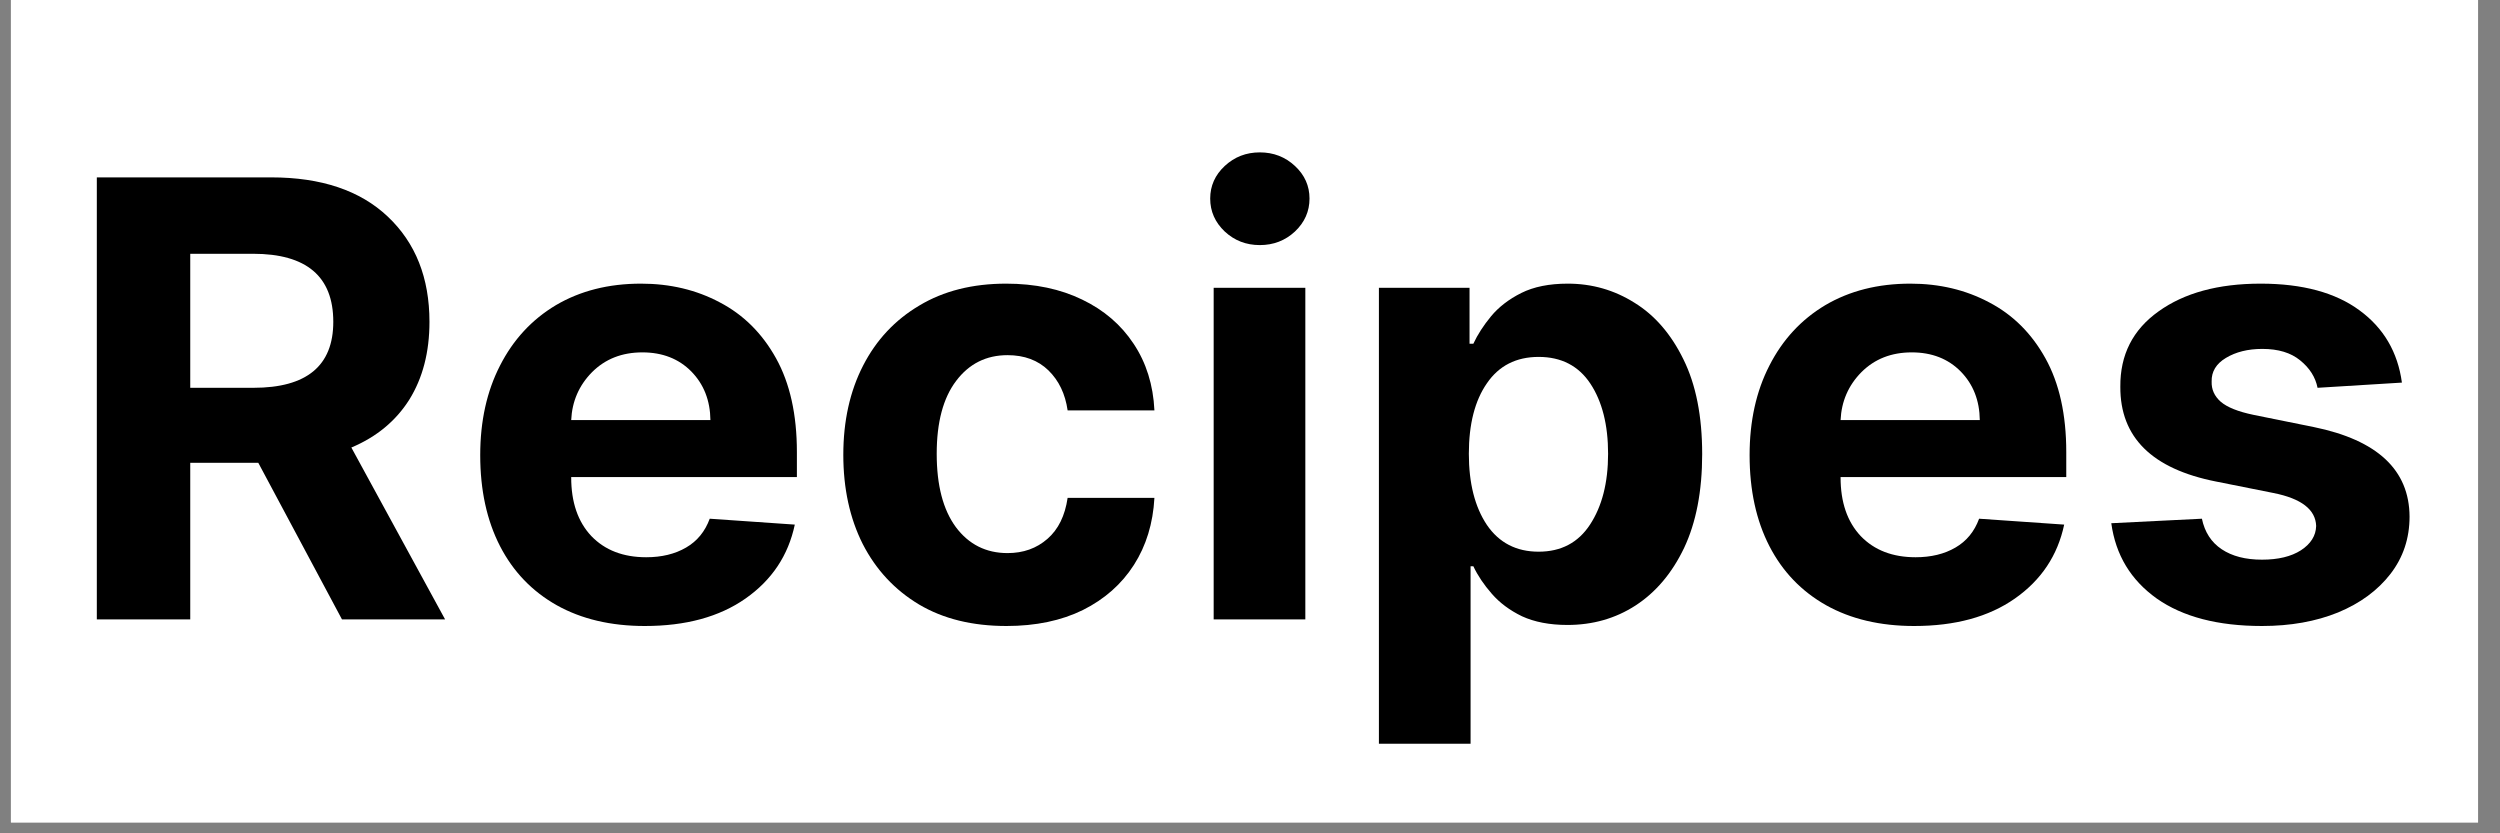 <svg xmlns="http://www.w3.org/2000/svg" xmlns:xlink="http://www.w3.org/1999/xlink" width="150" zoomAndPan="magnify" viewBox="0 0 112.5 37.5" height="50" preserveAspectRatio="xMidYMid meet" version="1.0"><rect x="0" y="0" width="112.5" height="37.5" fill="#808080" stroke="none"/><defs><g/><clipPath id="ddfe66d37b"><path d="M 0.492 0 L 111.512 0 L 111.512 37.008 L 0.492 37.008 Z M 0.492 0 " clip-rule="nonzero"/></clipPath></defs><g clip-path="url(#ddfe66d37b)"><path fill="#ffffff" d="M 0.492 0 L 111.512 0 L 111.512 37.008 L 0.492 37.008 Z M 0.492 0 " fill-opacity="1" fill-rule="nonzero"/><path fill="#ffffff" d="M 0.492 0 L 111.512 0 L 111.512 37.008 L 0.492 37.008 Z M 0.492 0 " fill-opacity="1" fill-rule="nonzero"/></g><g fill="#000000" fill-opacity="1"><g transform="translate(2.623, 27.873)"><g><path d="M 1.734 0 L 1.734 -19.891 L 9.578 -19.891 C 11.836 -19.891 13.586 -19.301 14.828 -18.125 C 16.078 -16.945 16.703 -15.367 16.703 -13.391 C 16.703 -12.023 16.398 -10.859 15.797 -9.891 C 15.191 -8.93 14.32 -8.211 13.188 -7.734 L 17.406 0 L 12.766 0 L 9 -7.047 L 5.938 -7.047 L 5.938 0 Z M 5.938 -10.422 L 8.781 -10.422 C 11.176 -10.422 12.375 -11.41 12.375 -13.391 C 12.375 -15.43 11.172 -16.453 8.766 -16.453 L 5.938 -16.453 Z M 5.938 -10.422 "/></g></g></g><g fill="#000000" fill-opacity="1"><g transform="translate(20.563, 27.873)"><g><path d="M 8.453 0.297 C 6.922 0.297 5.598 -0.016 4.484 -0.641 C 3.379 -1.266 2.531 -2.148 1.938 -3.297 C 1.344 -4.453 1.047 -5.816 1.047 -7.391 C 1.047 -8.922 1.344 -10.266 1.938 -11.422 C 2.531 -12.586 3.367 -13.492 4.453 -14.141 C 5.547 -14.785 6.82 -15.109 8.281 -15.109 C 9.594 -15.109 10.773 -14.828 11.828 -14.266 C 12.891 -13.711 13.734 -12.875 14.359 -11.75 C 14.984 -10.625 15.297 -9.219 15.297 -7.531 L 15.297 -6.406 L 5.141 -6.406 L 5.141 -6.391 C 5.141 -5.273 5.441 -4.395 6.047 -3.75 C 6.66 -3.113 7.484 -2.797 8.516 -2.797 C 9.211 -2.797 9.812 -2.941 10.312 -3.234 C 10.812 -3.523 11.164 -3.957 11.375 -4.531 L 15.203 -4.266 C 14.91 -2.879 14.172 -1.77 12.984 -0.938 C 11.805 -0.113 10.297 0.297 8.453 0.297 Z M 5.141 -8.969 L 11.406 -8.969 C 11.395 -9.852 11.109 -10.582 10.547 -11.156 C 9.984 -11.727 9.25 -12.016 8.344 -12.016 C 7.426 -12.016 6.672 -11.719 6.078 -11.125 C 5.492 -10.531 5.18 -9.812 5.141 -8.969 Z M 5.141 -8.969 "/></g></g></g><g fill="#000000" fill-opacity="1"><g transform="translate(36.902, 27.873)"><g><path d="M 8.391 0.297 C 6.859 0.297 5.547 -0.023 4.453 -0.672 C 3.359 -1.328 2.516 -2.234 1.922 -3.391 C 1.336 -4.555 1.047 -5.895 1.047 -7.406 C 1.047 -8.926 1.344 -10.266 1.938 -11.422 C 2.531 -12.578 3.375 -13.477 4.469 -14.125 C 5.562 -14.781 6.863 -15.109 8.375 -15.109 C 9.676 -15.109 10.816 -14.867 11.797 -14.391 C 12.773 -13.922 13.547 -13.258 14.109 -12.406 C 14.68 -11.551 14.992 -10.551 15.047 -9.406 L 11.141 -9.406 C 11.035 -10.145 10.75 -10.742 10.281 -11.203 C 9.812 -11.66 9.195 -11.891 8.438 -11.891 C 7.477 -11.891 6.707 -11.504 6.125 -10.734 C 5.539 -9.961 5.25 -8.867 5.25 -7.453 C 5.25 -6.035 5.535 -4.938 6.109 -4.156 C 6.691 -3.375 7.469 -2.984 8.438 -2.984 C 9.145 -2.984 9.742 -3.195 10.234 -3.625 C 10.723 -4.051 11.023 -4.664 11.141 -5.469 L 15.047 -5.469 C 14.984 -4.32 14.676 -3.316 14.125 -2.453 C 13.57 -1.586 12.805 -0.91 11.828 -0.422 C 10.859 0.055 9.711 0.297 8.391 0.297 Z M 8.391 0.297 "/></g></g></g><g fill="#000000" fill-opacity="1"><g transform="translate(52.959, 27.873)"><g><path d="M 1.656 0 L 1.656 -14.922 L 5.781 -14.922 L 5.781 0 Z M 3.734 -16.844 C 3.117 -16.844 2.594 -17.047 2.156 -17.453 C 1.719 -17.867 1.5 -18.363 1.5 -18.938 C 1.5 -19.508 1.719 -20 2.156 -20.406 C 2.594 -20.812 3.117 -21.016 3.734 -21.016 C 4.348 -21.016 4.875 -20.812 5.312 -20.406 C 5.75 -20 5.969 -19.508 5.969 -18.938 C 5.969 -18.363 5.75 -17.867 5.312 -17.453 C 4.875 -17.047 4.348 -16.844 3.734 -16.844 Z M 3.734 -16.844 "/></g></g></g><g fill="#000000" fill-opacity="1"><g transform="translate(60.395, 27.873)"><g><path d="M 1.656 5.594 L 1.656 -14.922 L 5.734 -14.922 L 5.734 -12.406 L 5.906 -12.406 C 6.094 -12.812 6.359 -13.223 6.703 -13.641 C 7.047 -14.055 7.5 -14.406 8.062 -14.688 C 8.625 -14.969 9.32 -15.109 10.156 -15.109 C 11.25 -15.109 12.25 -14.82 13.156 -14.25 C 14.07 -13.688 14.805 -12.836 15.359 -11.703 C 15.922 -10.566 16.203 -9.145 16.203 -7.438 C 16.203 -5.77 15.93 -4.363 15.391 -3.219 C 14.848 -2.082 14.117 -1.219 13.203 -0.625 C 12.297 -0.039 11.273 0.25 10.141 0.25 C 9.336 0.25 8.656 0.117 8.094 -0.141 C 7.539 -0.41 7.086 -0.75 6.734 -1.156 C 6.379 -1.562 6.102 -1.973 5.906 -2.391 L 5.781 -2.391 L 5.781 5.594 Z M 5.703 -7.453 C 5.703 -6.129 5.973 -5.062 6.516 -4.25 C 7.066 -3.445 7.844 -3.047 8.844 -3.047 C 9.852 -3.047 10.625 -3.453 11.156 -4.266 C 11.695 -5.086 11.969 -6.148 11.969 -7.453 C 11.969 -8.754 11.703 -9.805 11.172 -10.609 C 10.641 -11.41 9.863 -11.812 8.844 -11.812 C 7.832 -11.812 7.055 -11.414 6.516 -10.625 C 5.973 -9.844 5.703 -8.785 5.703 -7.453 Z M 5.703 -7.453 "/></g></g></g><g fill="#000000" fill-opacity="1"><g transform="translate(77.685, 27.873)"><g><path d="M 8.453 0.297 C 6.922 0.297 5.598 -0.016 4.484 -0.641 C 3.379 -1.266 2.531 -2.148 1.938 -3.297 C 1.344 -4.453 1.047 -5.816 1.047 -7.391 C 1.047 -8.922 1.344 -10.266 1.938 -11.422 C 2.531 -12.586 3.367 -13.492 4.453 -14.141 C 5.547 -14.785 6.82 -15.109 8.281 -15.109 C 9.594 -15.109 10.773 -14.828 11.828 -14.266 C 12.891 -13.711 13.734 -12.875 14.359 -11.75 C 14.984 -10.625 15.297 -9.219 15.297 -7.531 L 15.297 -6.406 L 5.141 -6.406 L 5.141 -6.391 C 5.141 -5.273 5.441 -4.395 6.047 -3.75 C 6.66 -3.113 7.484 -2.797 8.516 -2.797 C 9.211 -2.797 9.812 -2.941 10.312 -3.234 C 10.812 -3.523 11.164 -3.957 11.375 -4.531 L 15.203 -4.266 C 14.91 -2.879 14.172 -1.77 12.984 -0.938 C 11.805 -0.113 10.297 0.297 8.453 0.297 Z M 5.141 -8.969 L 11.406 -8.969 C 11.395 -9.852 11.109 -10.582 10.547 -11.156 C 9.984 -11.727 9.25 -12.016 8.344 -12.016 C 7.426 -12.016 6.672 -11.719 6.078 -11.125 C 5.492 -10.531 5.18 -9.812 5.141 -8.969 Z M 5.141 -8.969 "/></g></g></g><g fill="#000000" fill-opacity="1"><g transform="translate(94.024, 27.873)"><g><path d="M 14.062 -10.656 L 10.266 -10.422 C 10.172 -10.898 9.91 -11.312 9.484 -11.656 C 9.066 -12 8.5 -12.172 7.781 -12.172 C 7.133 -12.172 6.586 -12.035 6.141 -11.766 C 5.703 -11.504 5.488 -11.148 5.5 -10.703 C 5.488 -10.348 5.625 -10.047 5.906 -9.797 C 6.195 -9.547 6.691 -9.348 7.391 -9.203 L 10.094 -8.656 C 12.957 -8.07 14.395 -6.727 14.406 -4.625 C 14.406 -3.645 14.117 -2.785 13.547 -2.047 C 12.973 -1.305 12.188 -0.727 11.188 -0.312 C 10.188 0.094 9.047 0.297 7.766 0.297 C 5.785 0.297 4.207 -0.113 3.031 -0.938 C 1.863 -1.77 1.18 -2.898 0.984 -4.328 L 5.062 -4.531 C 5.188 -3.926 5.484 -3.469 5.953 -3.156 C 6.422 -2.844 7.023 -2.688 7.766 -2.688 C 8.492 -2.688 9.078 -2.828 9.516 -3.109 C 9.961 -3.398 10.191 -3.766 10.203 -4.203 C 10.18 -4.941 9.539 -5.438 8.281 -5.688 L 5.703 -6.203 C 2.816 -6.773 1.379 -8.195 1.391 -10.469 C 1.379 -11.906 1.953 -13.035 3.109 -13.859 C 4.266 -14.691 5.797 -15.109 7.703 -15.109 C 9.586 -15.109 11.07 -14.707 12.156 -13.906 C 13.238 -13.113 13.875 -12.031 14.062 -10.656 Z M 14.062 -10.656 "/></g></g></g></svg>